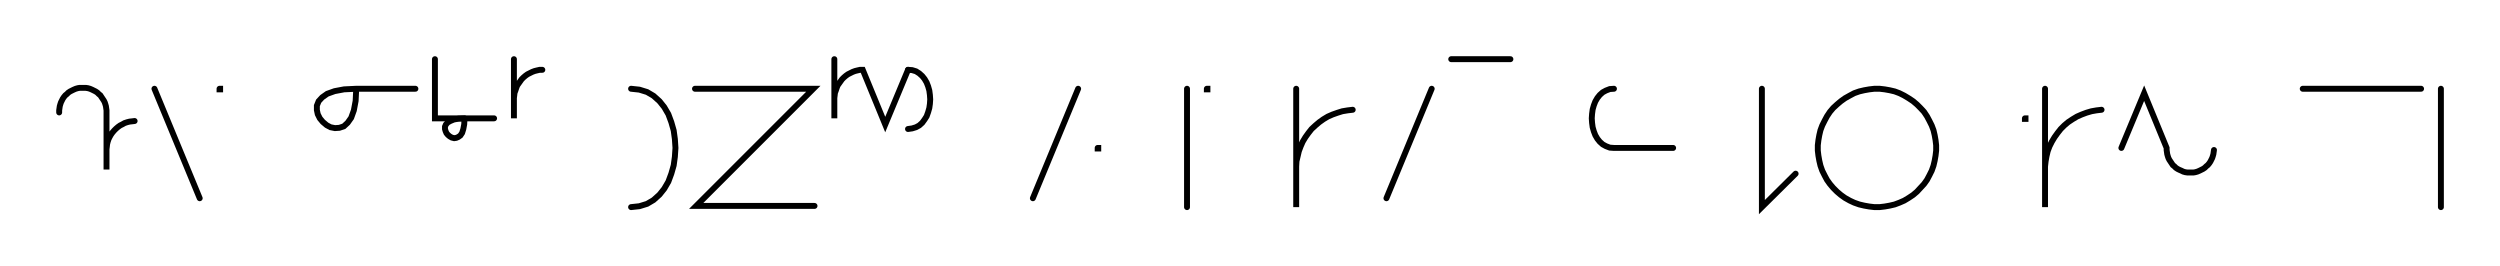 <svg xmlns="http://www.w3.org/2000/svg" width="844.974" height="90" style="fill:none; stroke-linecap:round;">
    <rect width="100%" height="100%" fill="#FFFFFF" />
<path stroke="#000000" stroke-width="2" d="M 550,75" />
<path stroke="#000000" stroke-width="2" d="M 20,38 20,37.3 20.1,36.6 20.2,35.9 20.4,35.2 20.6,34.6 20.9,34 21.2,33.4 21.6,32.8 22.1,32.2 22.6,31.8 23.1,31.3 23.7,30.9 24.3,30.6 24.9,30.3 25.6,30 26.3,29.8 26.9,29.7 27.6,29.7 28.3,29.7 29,29.7 29.7,29.8 30.4,30 31.1,30.3 31.7,30.6 32.3,30.9 32.9,31.3 33.4,31.8 33.9,32.2 34.3,32.8 34.7,33.4 35.1,34 35.4,34.6 35.6,35.2 35.8,35.9 35.9,36.6 36,37.3 36,57.3 36,51.3 36,50.4 36.1,49.6 36.2,48.7 36.4,47.9 36.7,47 37.1,46.2 37.5,45.5 38,44.8 38.6,44.1 39.2,43.5 39.9,42.9 40.6,42.4 41.4,42 42.1,41.6 43,41.3 43.8,41.1 44.7,41 45.5,40.9" />
<path stroke="#000000" stroke-width="2" d="M 52.2,70" />
<path stroke="#000000" stroke-width="2" d="M 52.2,30 67.5,67" />
<path stroke="#000000" stroke-width="2" d="M 74.2,70" />
<path stroke="#000000" stroke-width="2" d="M 74.2,30 74.4,30 74.4,30.2 74.2,30.2 74.2,30" />
<path stroke="#000000" stroke-width="2" d="M 104.4,70" />
<path stroke="#000000" stroke-width="2" d="M 120.4,30" />
<path stroke="#000000" stroke-width="2" d="M 120.4,30 120.2,34.1 119.6,37.3 118.7,39.8 117.5,41.5 116.2,42.7 114.7,43.2 113.2,43.3 111.7,43 110.4,42.3 109.1,41.2 108.1,40 107.4,38.6 107.1,37.2 107.1,35.7 107.7,34.2 108.9,32.9 110.6,31.7 113.1,30.8 116.3,30.2 120.4,30 140.4,30" />
<path stroke="#000000" stroke-width="2" d="M 147,70" />
<path stroke="#000000" stroke-width="2" d="M 147,20 147,40 157,40" />
<path stroke="#000000" stroke-width="2" d="M 157,40 156.9,42 156.6,43.6 156.2,44.9 155.6,45.8 154.9,46.3 154.2,46.6 153.5,46.7 152.7,46.5 152,46.1 151.4,45.6 150.9,45 150.6,44.3 150.4,43.6 150.4,42.8 150.7,42.1 151.3,41.4 152.2,40.9 153.4,40.4 155,40.1 157,40 167,40" />
<path stroke="#000000" stroke-width="2" d="M 173.7,70" />
<path stroke="#000000" stroke-width="2" d="M 173.7,20 173.7,40 173.7,34 173.7,33.1 173.8,32.3 173.9,31.4 174.2,30.6 174.5,29.7 174.8,28.9 175.3,28.2 175.8,27.5 176.3,26.8 176.9,26.2 177.6,25.6 178.3,25.1 179.1,24.7 179.9,24.3 180.7,24 181.5,23.8 182.4,23.6 183.3,23.6" />
<path stroke="#000000" stroke-width="2" d="M 213.3,70" />
<path stroke="#000000" stroke-width="2" d="M 213.3,30" />
<path stroke="#000000" stroke-width="2" d="M 213.3,30 216.1,30.3 218.7,31.1 220.9,32.4 222.9,34.2 224.5,36.2 225.9,38.6 226.9,41.3 227.7,44.1 228.1,47 228.3,50 228.1,53 227.7,55.9 226.9,58.7 225.9,61.4 224.5,63.8 222.9,65.8 220.9,67.6 218.7,68.9 216.1,69.7 213.3,70" />
<path stroke="#000000" stroke-width="2" d="M 234.9,70" />
<path stroke="#000000" stroke-width="2" d="M 234.9,30 274.9,30 235.3,69.6 275.3,69.6" />
<path stroke="#000000" stroke-width="2" d="M 282,70" />
<path stroke="#000000" stroke-width="2" d="M 282,20 282,40 282,34 282,33.1 282.1,32.3 282.2,31.4 282.5,30.6 282.8,29.7 283.1,28.9 283.6,28.2 284.1,27.5 284.6,26.8 285.2,26.2 285.9,25.6 286.6,25.1 287.4,24.7 288.2,24.3 289,24 289.8,23.8 290.7,23.6 291.6,23.6 299.2,42.1 306.9,23.6" />
<path stroke="#000000" stroke-width="2" d="M 306.9,23.6 308.3,23.7 309.6,24.1 310.7,24.8 311.7,25.7 312.5,26.7 313.2,27.9 313.7,29.2 314.1,30.6 314.3,32.1 314.4,33.6 314.3,35.1 314.1,36.5 313.7,37.9 313.2,39.3 312.5,40.4 311.7,41.5 310.7,42.4 309.6,43 308.3,43.4 306.9,43.6" />
<path stroke="#000000" stroke-width="2" d="M 344.4,70" />
<path stroke="#000000" stroke-width="2" d="M 364.4,30 349.1,67" />
<path stroke="#000000" stroke-width="2" d="M 371,70" />
<path stroke="#000000" stroke-width="2" d="M 371,50 371.2,50 371.2,50.2 371,50.2 371,50" />
<path stroke="#000000" stroke-width="2" d="M 401.2,70" />
<path stroke="#000000" stroke-width="2" d="M 401.2,30 401.2,70" />
<path stroke="#000000" stroke-width="2" d="M 407.9,70" />
<path stroke="#000000" stroke-width="2" d="M 407.9,30 408.1,30 408.1,30.2 407.9,30.2 407.9,30" />
<path stroke="#000000" stroke-width="2" d="M 438.1,70" />
<path stroke="#000000" stroke-width="2" d="M 438.1,30 438.1,70 438.1,58 438.1,56.3 438.2,54.5 438.6,52.8 439,51.1 439.6,49.5 440.3,47.9 441.2,46.4 442.2,45 443.3,43.6 444.6,42.4 445.9,41.3 447.3,40.3 448.8,39.4 450.4,38.7 452.1,38.1 453.7,37.6 455.5,37.3 457.2,37.1" />
<path stroke="#000000" stroke-width="2" d="M 463.9,70" />
<path stroke="#000000" stroke-width="2" d="M 483.9,30 468.6,67" />
<path stroke="#000000" stroke-width="2" d="M 490.5,70" />
<path stroke="#000000" stroke-width="2" d="M 490.5,20 510.5,20" />
<path stroke="#000000" stroke-width="2" d="M 540.5,70" />
<path stroke="#000000" stroke-width="2" d="M 545.5,30" />
<path stroke="#000000" stroke-width="2" d="M 545.5,30 544.1,30.1 542.8,30.6 541.7,31.2 540.7,32.1 539.9,33.1 539.2,34.3 538.7,35.6 538.3,37 538.1,38.5 538,40 538.1,41.5 538.3,43 538.7,44.4 539.2,45.7 539.9,46.9 540.7,47.9 541.7,48.8 542.8,49.4 544.1,49.9 545.5,50 565.5,50" />
<path stroke="#000000" stroke-width="2" d="M 595.5,70" />
<path stroke="#000000" stroke-width="2" d="M 595.5,30 595.5,70 606.9,58.7" />
<path stroke="#000000" stroke-width="2" d="M 613.5,70" />
<path stroke="#000000" stroke-width="2" d="M 633.5,70 635.3,70 637,69.8 638.7,69.5 640.4,69.1 642,68.5 643.6,67.8 645.1,66.9 646.6,65.9 647.9,64.8 649.1,63.5 650.3,62.2 651.3,60.8 652.1,59.3 652.9,57.7 653.5,56 653.9,54.3 654.2,52.6 654.4,50.9 654.4,49.1 654.2,47.4 653.9,45.7 653.5,44 652.9,42.4 652.1,40.8 651.3,39.3 650.3,37.8 649.1,36.5 647.9,35.3 646.6,34.2 645.1,33.2 643.6,32.3 642,31.5 640.4,30.9 638.7,30.5 637,30.2 635.3,30 633.5,30 631.8,30.2 630.1,30.5 628.4,30.9 626.7,31.5 625.2,32.3 623.6,33.2 622.2,34.2 620.9,35.3 619.6,36.5 618.5,37.8 617.5,39.3 616.7,40.8 615.9,42.4 615.3,44 614.9,45.7 614.6,47.4 614.4,49.1 614.4,50.9 614.6,52.6 614.9,54.3 615.3,56 615.9,57.7 616.7,59.3 617.5,60.8 618.5,62.2 619.6,63.5 620.9,64.8 622.2,65.9 623.6,66.9 625.2,67.8 626.7,68.5 628.4,69.1 630.1,69.5 631.8,69.8 633.5,70" />
<path stroke="#000000" stroke-width="2" d="M 684.4,70" />
<path stroke="#000000" stroke-width="2" d="M 684.4,40 684.6,40 684.6,40.2 684.4,40.2 684.4,40" />
<path stroke="#000000" stroke-width="2" d="M 691.2,70" />
<path stroke="#000000" stroke-width="2" d="M 691.2,30 691.2,70 691.2,58 691.2,56.3 691.4,54.5 691.7,52.8 692.1,51.1 692.7,49.5 693.5,47.9 694.4,46.4 695.4,45 696.5,43.6 697.7,42.4 699,41.3 700.5,40.3 702,39.4 703.6,38.7 705.2,38.1 706.9,37.6 708.6,37.3 710.3,37.1" />
<path stroke="#000000" stroke-width="2" d="M 717,70" />
<path stroke="#000000" stroke-width="2" d="M 717,50 724.7,31.5 732.3,50 732.3,50.7 732.4,51.4 732.5,52.1 732.7,52.8 732.9,53.4 733.2,54 733.6,54.6 734,55.2 734.4,55.8 734.9,56.2 735.4,56.7 736,57.1 736.6,57.4 737.3,57.7 737.9,58 738.6,58.2 739.3,58.3 740,58.3 740.7,58.3 741.4,58.3 742,58.2 742.7,58 743.4,57.7 744,57.4 744.6,57.1 745.2,56.7 745.7,56.2 746.2,55.8 746.7,55.2 747.1,54.6 747.4,54 747.7,53.4 747.9,52.8 748.1,52.1 748.2,51.4 748.3,50.7" />
<path stroke="#000000" stroke-width="2" d="M 778.3,70" />
<path stroke="#000000" stroke-width="2" d="M 778.3,30 818.3,30" />
<path stroke="#000000" stroke-width="2" d="M 825,70" />
<path stroke="#000000" stroke-width="2" d="M 825,30 825,70" />
<path stroke="#000000" stroke-width="2" d="M 855,70" />
</svg>